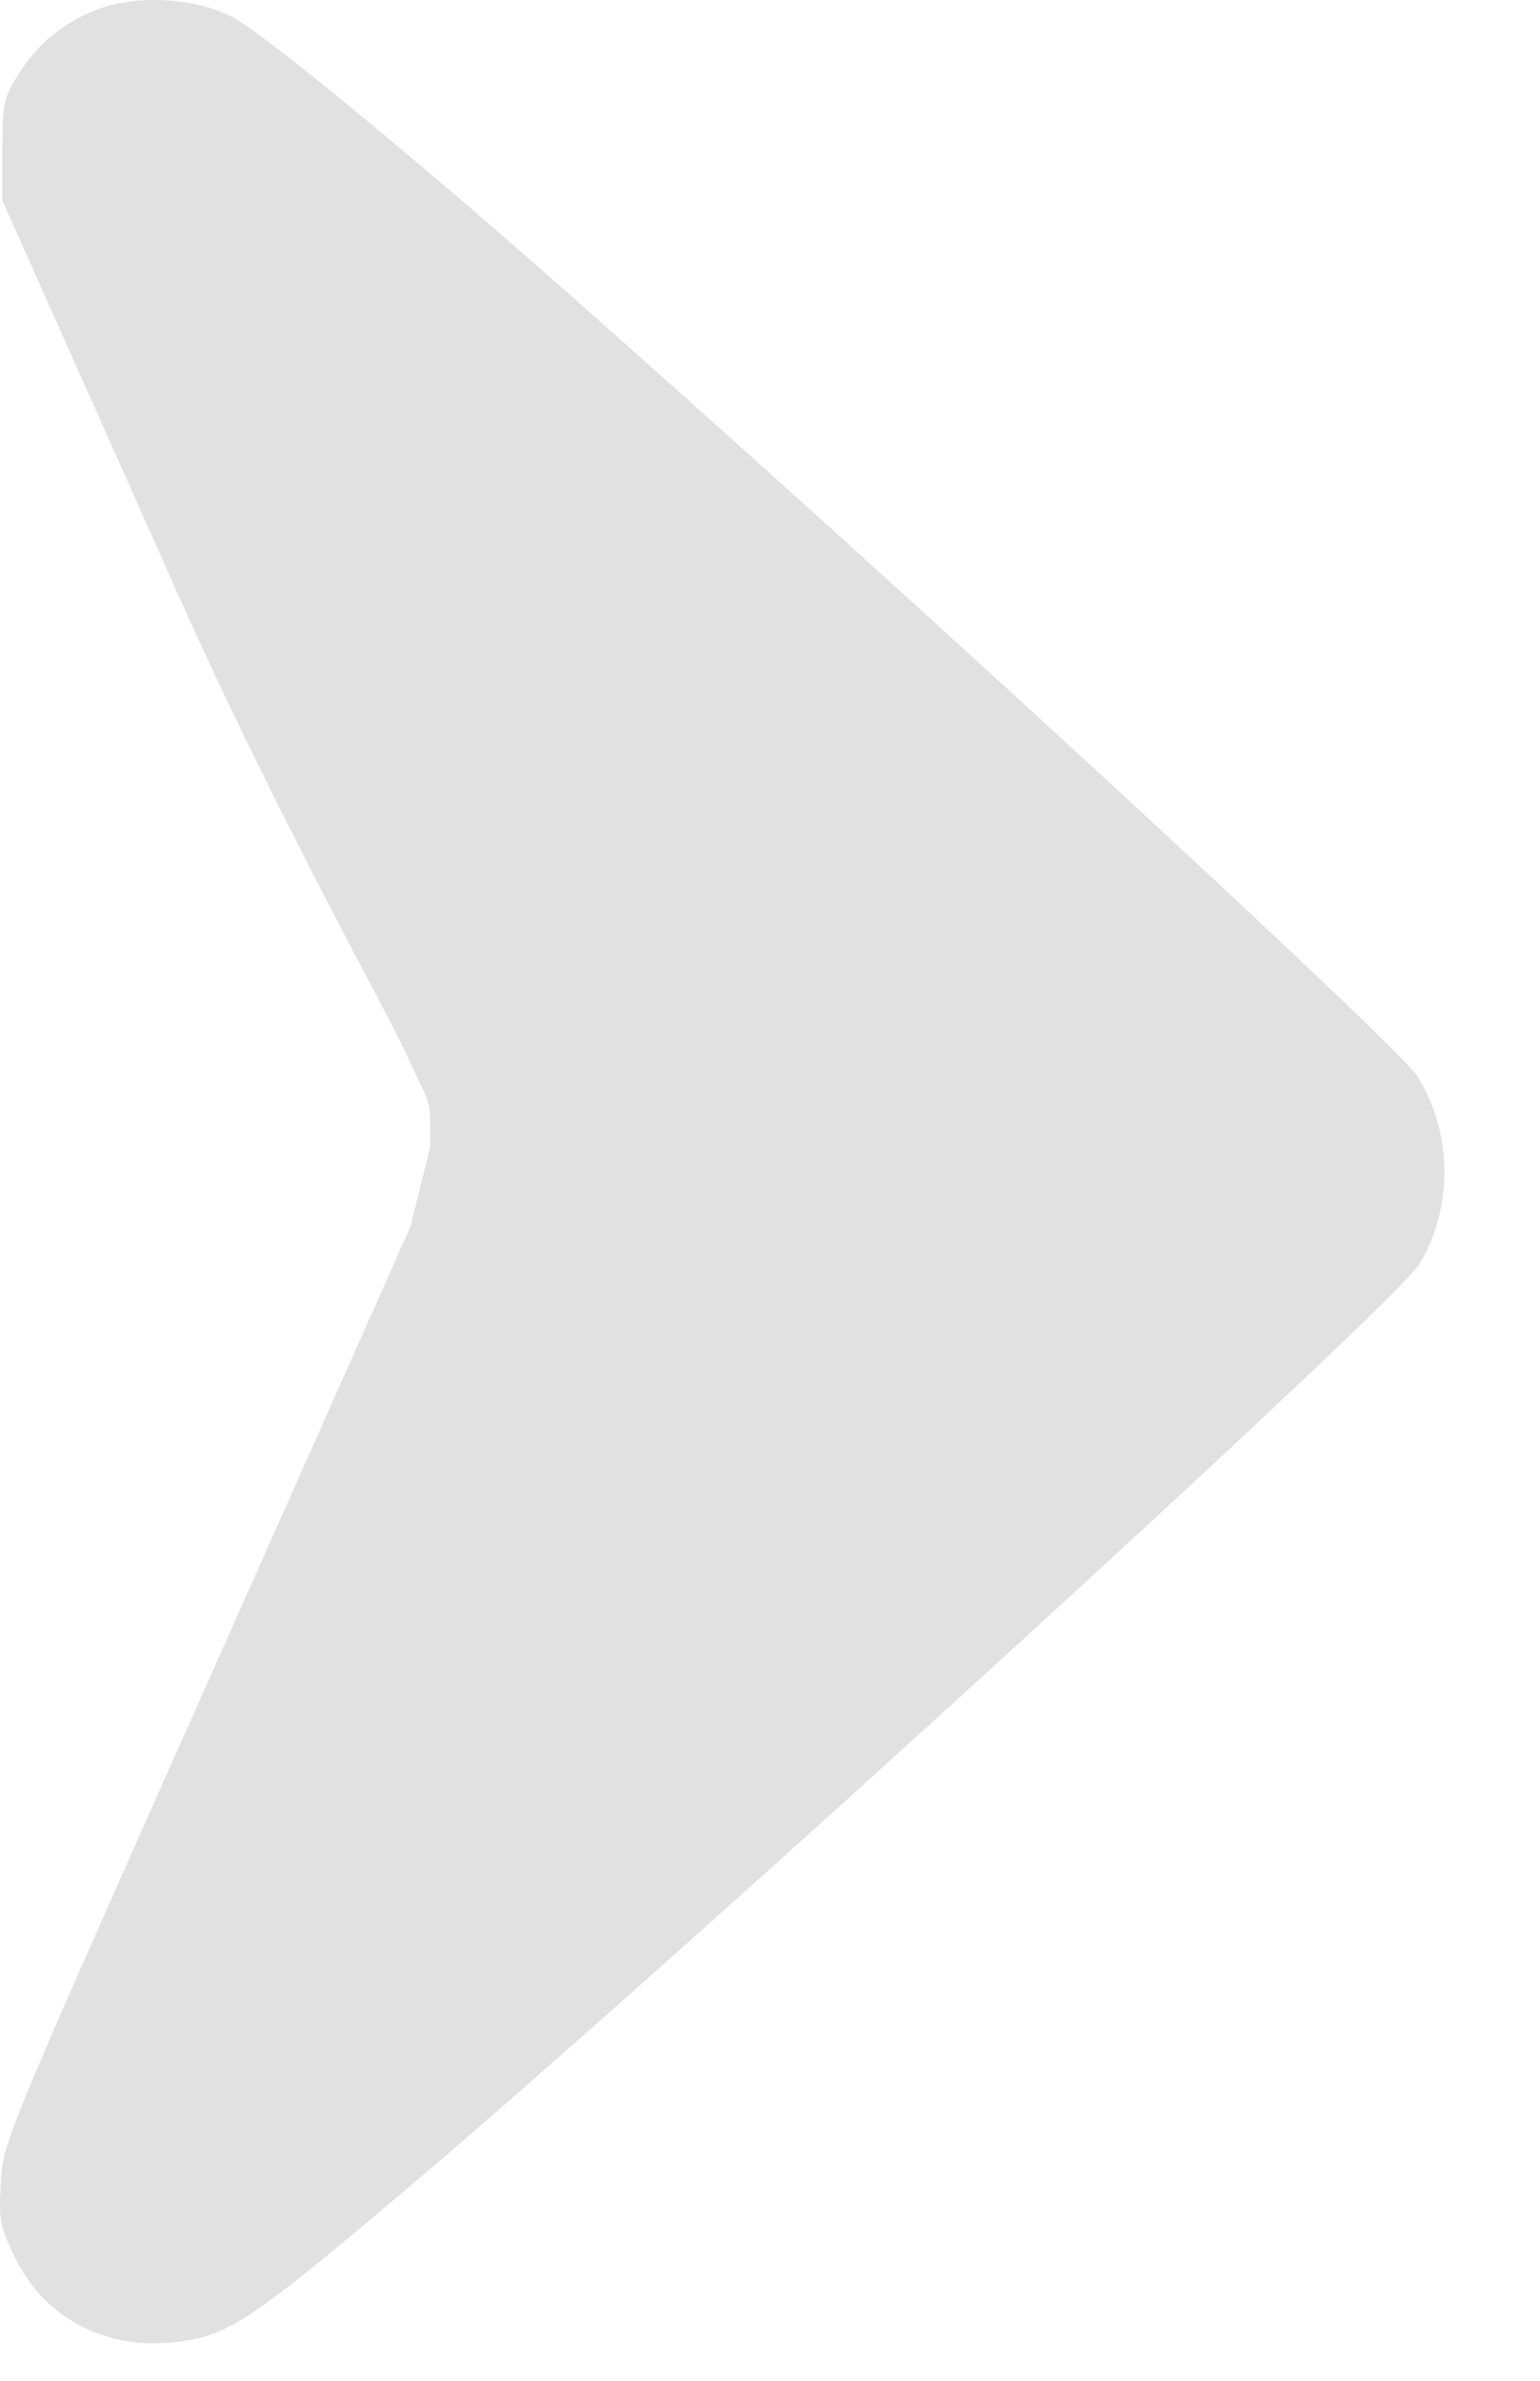 <svg width="11" height="17" viewBox="0 0 11 17" fill="none" xmlns="http://www.w3.org/2000/svg">
<path d="M0.716 0.06C0.466 0.15 0.271 0.307 0.129 0.535C0.024 0.703 0.017 0.74 0.017 1.073V1.432L1.284 4.272C1.983 5.835 2.786 7.266 2.89 7.501C3.081 7.927 3.073 7.795 3.073 8.188L2.932 8.758L1.478 12.025C0.028 15.28 0.024 15.291 0.006 15.583C-0.009 15.86 -0.002 15.897 0.11 16.125C0.316 16.544 0.735 16.772 1.221 16.727C1.62 16.689 1.766 16.592 2.895 15.639C4.809 14.021 9.948 9.326 10.135 9.031C10.382 8.627 10.378 8.093 10.124 7.685C9.974 7.453 6.401 4.16 3.96 2.007C2.895 1.069 1.856 0.217 1.65 0.116C1.381 -0.015 0.996 -0.037 0.716 0.06Z" fill="#E1E1E1"/>
</svg>
